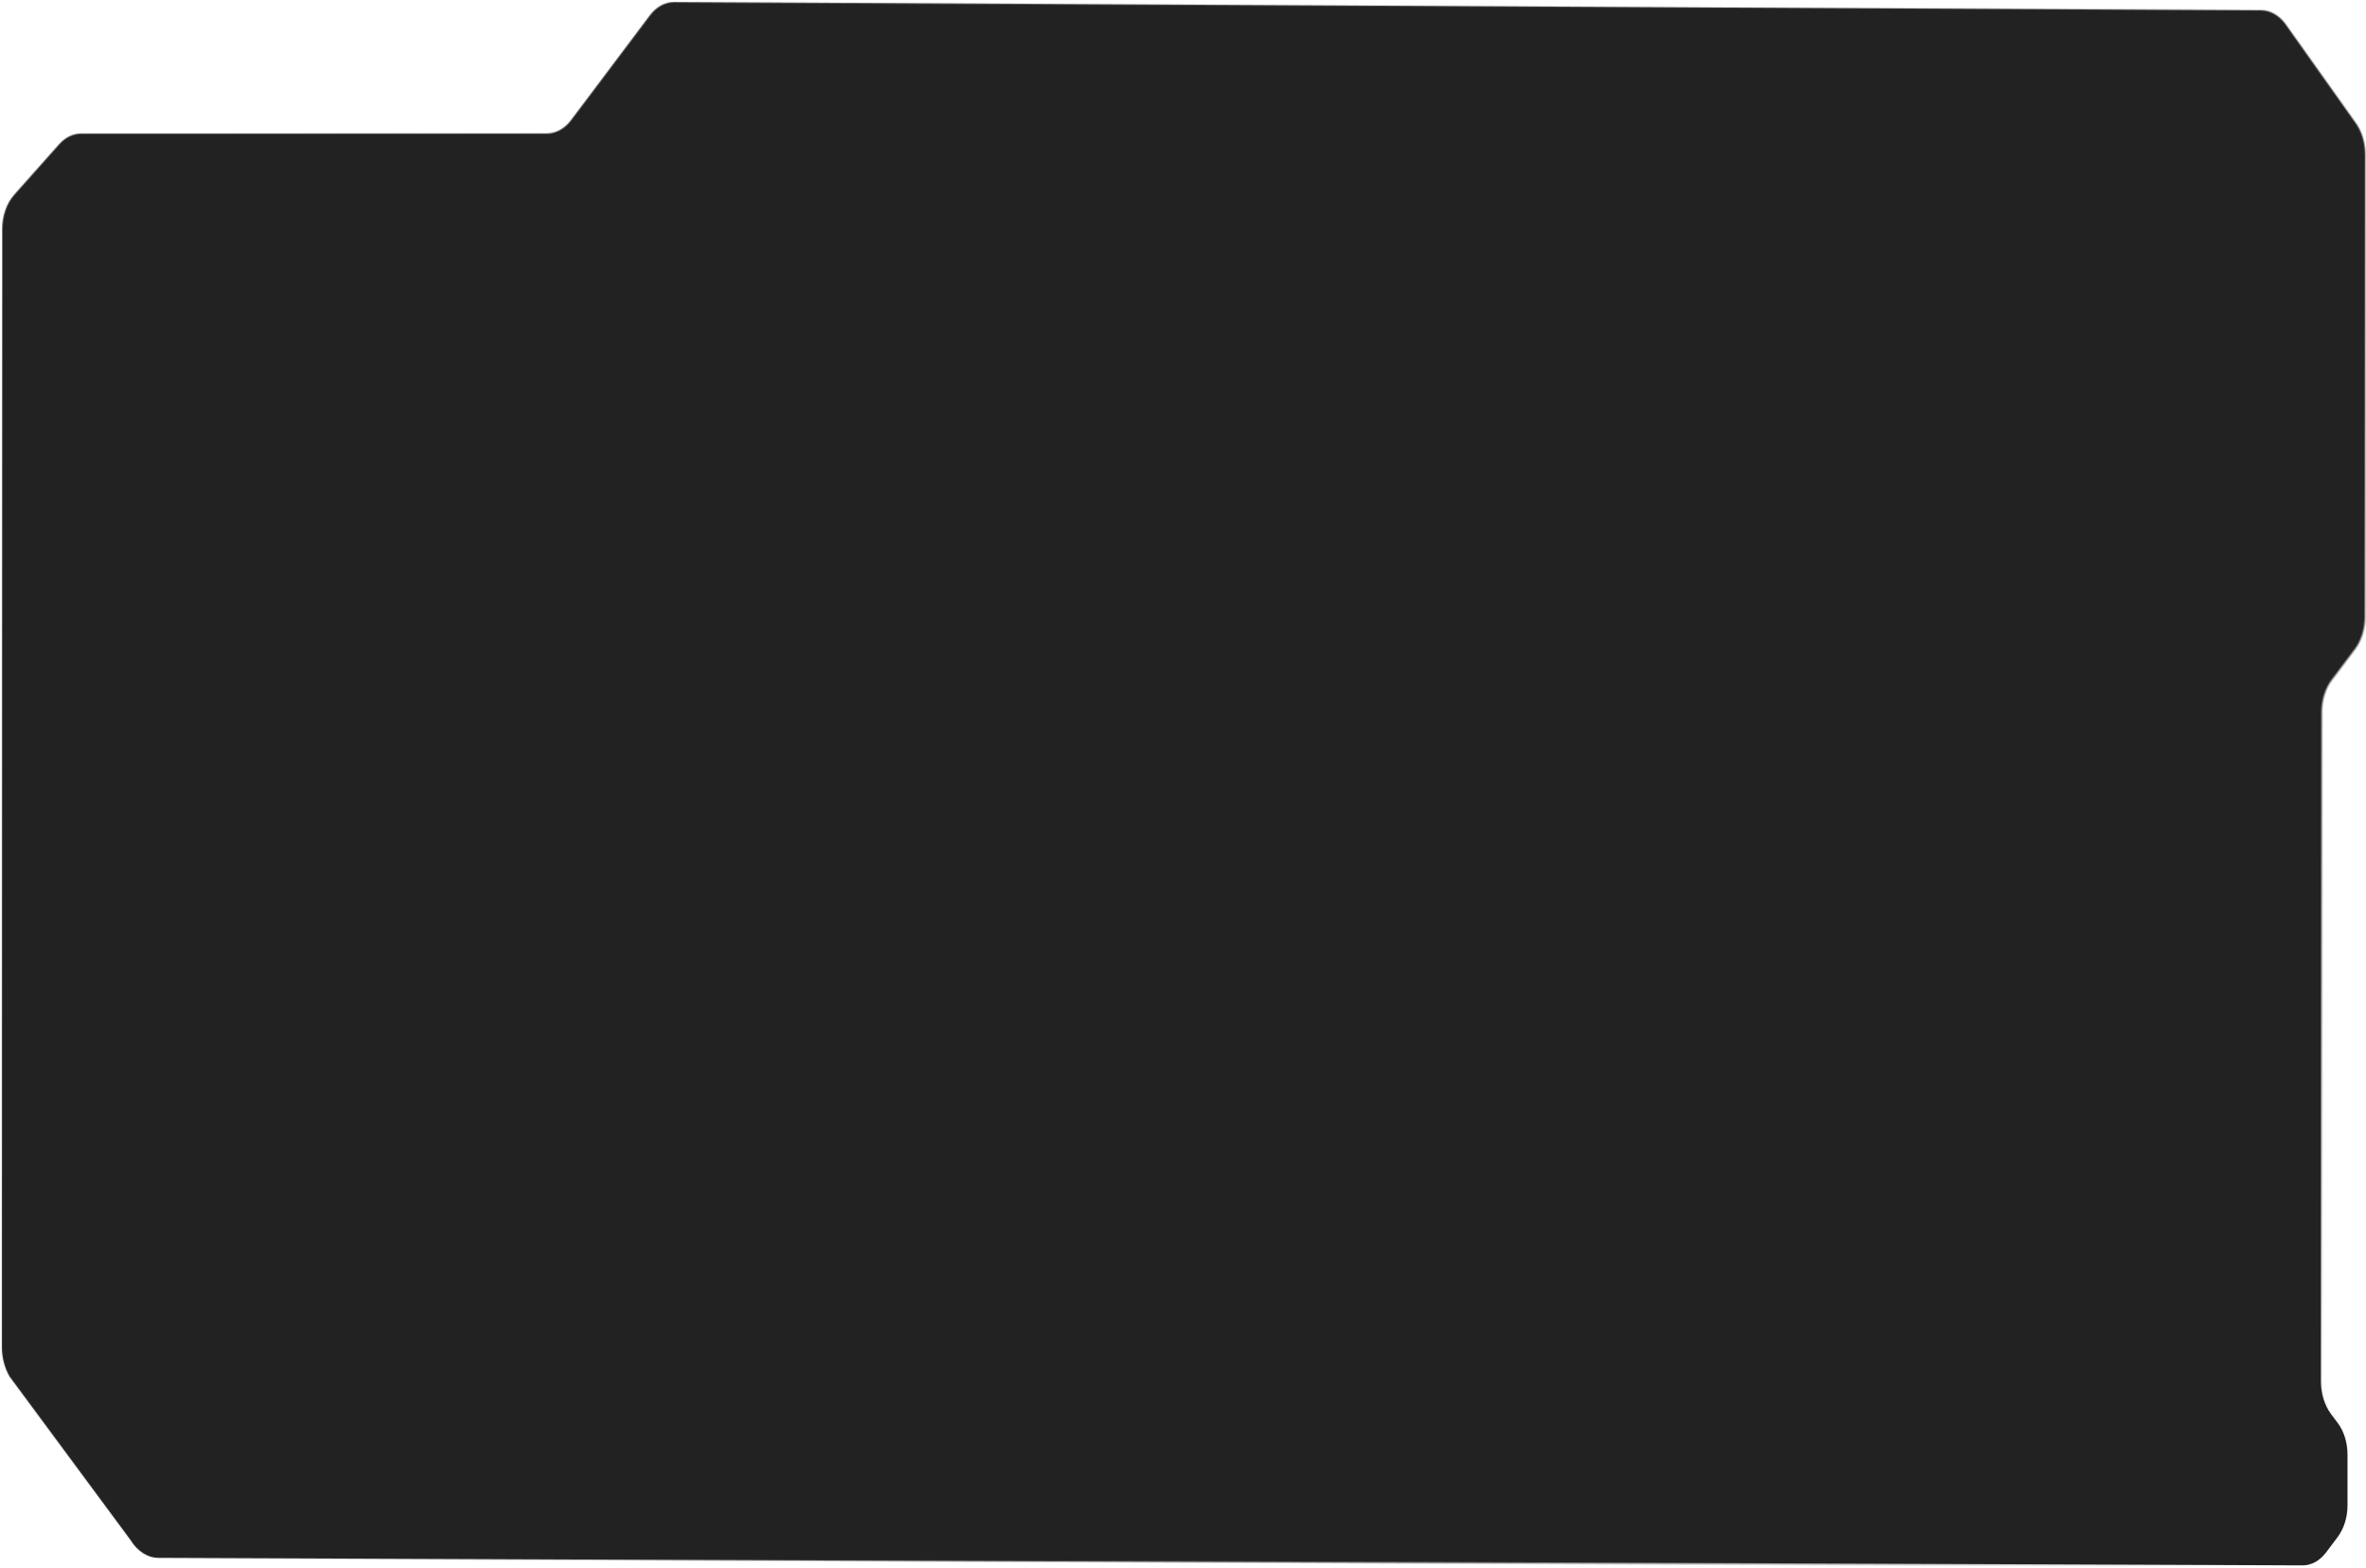 <svg width="1240" height="822" viewBox="0 0 1240 822" fill="none" xmlns="http://www.w3.org/2000/svg">
<g opacity="0.98" filter="url(#filter0_b_1370_9363)">
<path d="M42.46 69.873H286.54C291.29 69.873 295.88 67.348 299.23 62.883L340.5 7.99C343.88 3.498 348.44 1 353.19 1L1184.89 5.465C1189.64 5.465 1194.22 7.99 1197.57 12.454L1234.25 64.119C1237.63 68.61 1239.5 74.683 1239.5 80.995V323.411C1239.5 329.736 1237.6 335.822 1234.25 340.287L1222.12 356.419C1218.75 360.91 1216.87 366.983 1216.87 373.295V724.089C1216.87 730.401 1218.77 736.5 1222.12 740.965L1225.56 745.536C1228.94 750.028 1230.81 756.101 1230.81 762.412V789.042C1230.81 795.367 1228.91 801.453 1225.56 805.918L1219.48 814.01C1216.1 818.502 1211.54 821 1206.78 821L83.11 816.535C77.42 816.535 72.02 813.093 68.44 807.22L5.19 721.737C2.48 717.273 1 711.705 1 705.991V120.168C1 113.126 3.33 106.482 7.36 101.937L30.87 75.52C34.1 71.892 38.21 69.873 42.46 69.873Z" fill="#1E1E1E"/>
<path d="M42.46 69.873H286.54C291.29 69.873 295.88 67.348 299.23 62.883L340.5 7.99C343.88 3.498 348.44 1 353.19 1L1184.89 5.465C1189.64 5.465 1194.22 7.99 1197.57 12.454L1234.25 64.119C1237.63 68.61 1239.5 74.683 1239.5 80.995V323.411C1239.5 329.736 1237.6 335.822 1234.25 340.287L1222.12 356.419C1218.75 360.91 1216.87 366.983 1216.87 373.295V724.089C1216.87 730.401 1218.77 736.5 1222.12 740.965L1225.56 745.536C1228.94 750.028 1230.81 756.101 1230.81 762.412V789.042C1230.81 795.367 1228.91 801.453 1225.56 805.918L1219.48 814.01C1216.1 818.502 1211.54 821 1206.78 821L83.11 816.535C77.42 816.535 72.02 813.093 68.44 807.22L5.19 721.737C2.48 717.273 1 711.705 1 705.991V120.168C1 113.126 3.33 106.482 7.36 101.937L30.87 75.52C34.1 71.892 38.21 69.873 42.46 69.873Z" stroke="url(#paint0_linear_1370_9363)" stroke-opacity="0.35" stroke-miterlimit="10"/>
<path d="M42.46 69.873H286.54C291.29 69.873 295.88 67.348 299.23 62.883L340.5 7.99C343.88 3.498 348.44 1 353.19 1L1184.89 5.465C1189.64 5.465 1194.22 7.99 1197.57 12.454L1234.25 64.119C1237.63 68.61 1239.5 74.683 1239.5 80.995V323.411C1239.5 329.736 1237.6 335.822 1234.25 340.287L1222.12 356.419C1218.75 360.91 1216.87 366.983 1216.87 373.295V724.089C1216.87 730.401 1218.77 736.5 1222.12 740.965L1225.56 745.536C1228.94 750.028 1230.81 756.101 1230.81 762.412V789.042C1230.81 795.367 1228.91 801.453 1225.56 805.918L1219.48 814.01C1216.1 818.502 1211.54 821 1206.78 821L83.11 816.535C77.42 816.535 72.02 813.093 68.44 807.22L5.19 721.737C2.48 717.273 1 711.705 1 705.991V120.168C1 113.126 3.33 106.482 7.36 101.937L30.87 75.52C34.1 71.892 38.21 69.873 42.46 69.873Z" stroke="url(#paint1_linear_1370_9363)" stroke-miterlimit="10"/>
</g>
<defs>
<filter id="filter0_b_1370_9363" x="-24.5" y="-24.5" width="1289.5" height="871" filterUnits="userSpaceOnUse" color-interpolation-filters="sRGB">
<feFlood flood-opacity="0" result="BackgroundImageFix"/>
<feGaussianBlur in="BackgroundImageFix" stdDeviation="12.5"/>
<feComposite in2="SourceAlpha" operator="in" result="effect1_backgroundBlur_1370_9363"/>
<feBlend mode="normal" in="SourceGraphic" in2="effect1_backgroundBlur_1370_9363" result="shape"/>
</filter>
<linearGradient id="paint0_linear_1370_9363" x1="279" y1="-42.851" x2="790.487" y2="700.658" gradientUnits="userSpaceOnUse">
<stop stop-color="white"/>
<stop offset="1" stop-opacity="0"/>
</linearGradient>
<linearGradient id="paint1_linear_1370_9363" x1="1123" y1="859.416" x2="594.58" y2="317.675" gradientUnits="userSpaceOnUse">
<stop stop-color="white"/>
<stop offset="1" stop-opacity="0"/>
</linearGradient>
</defs>
</svg>
